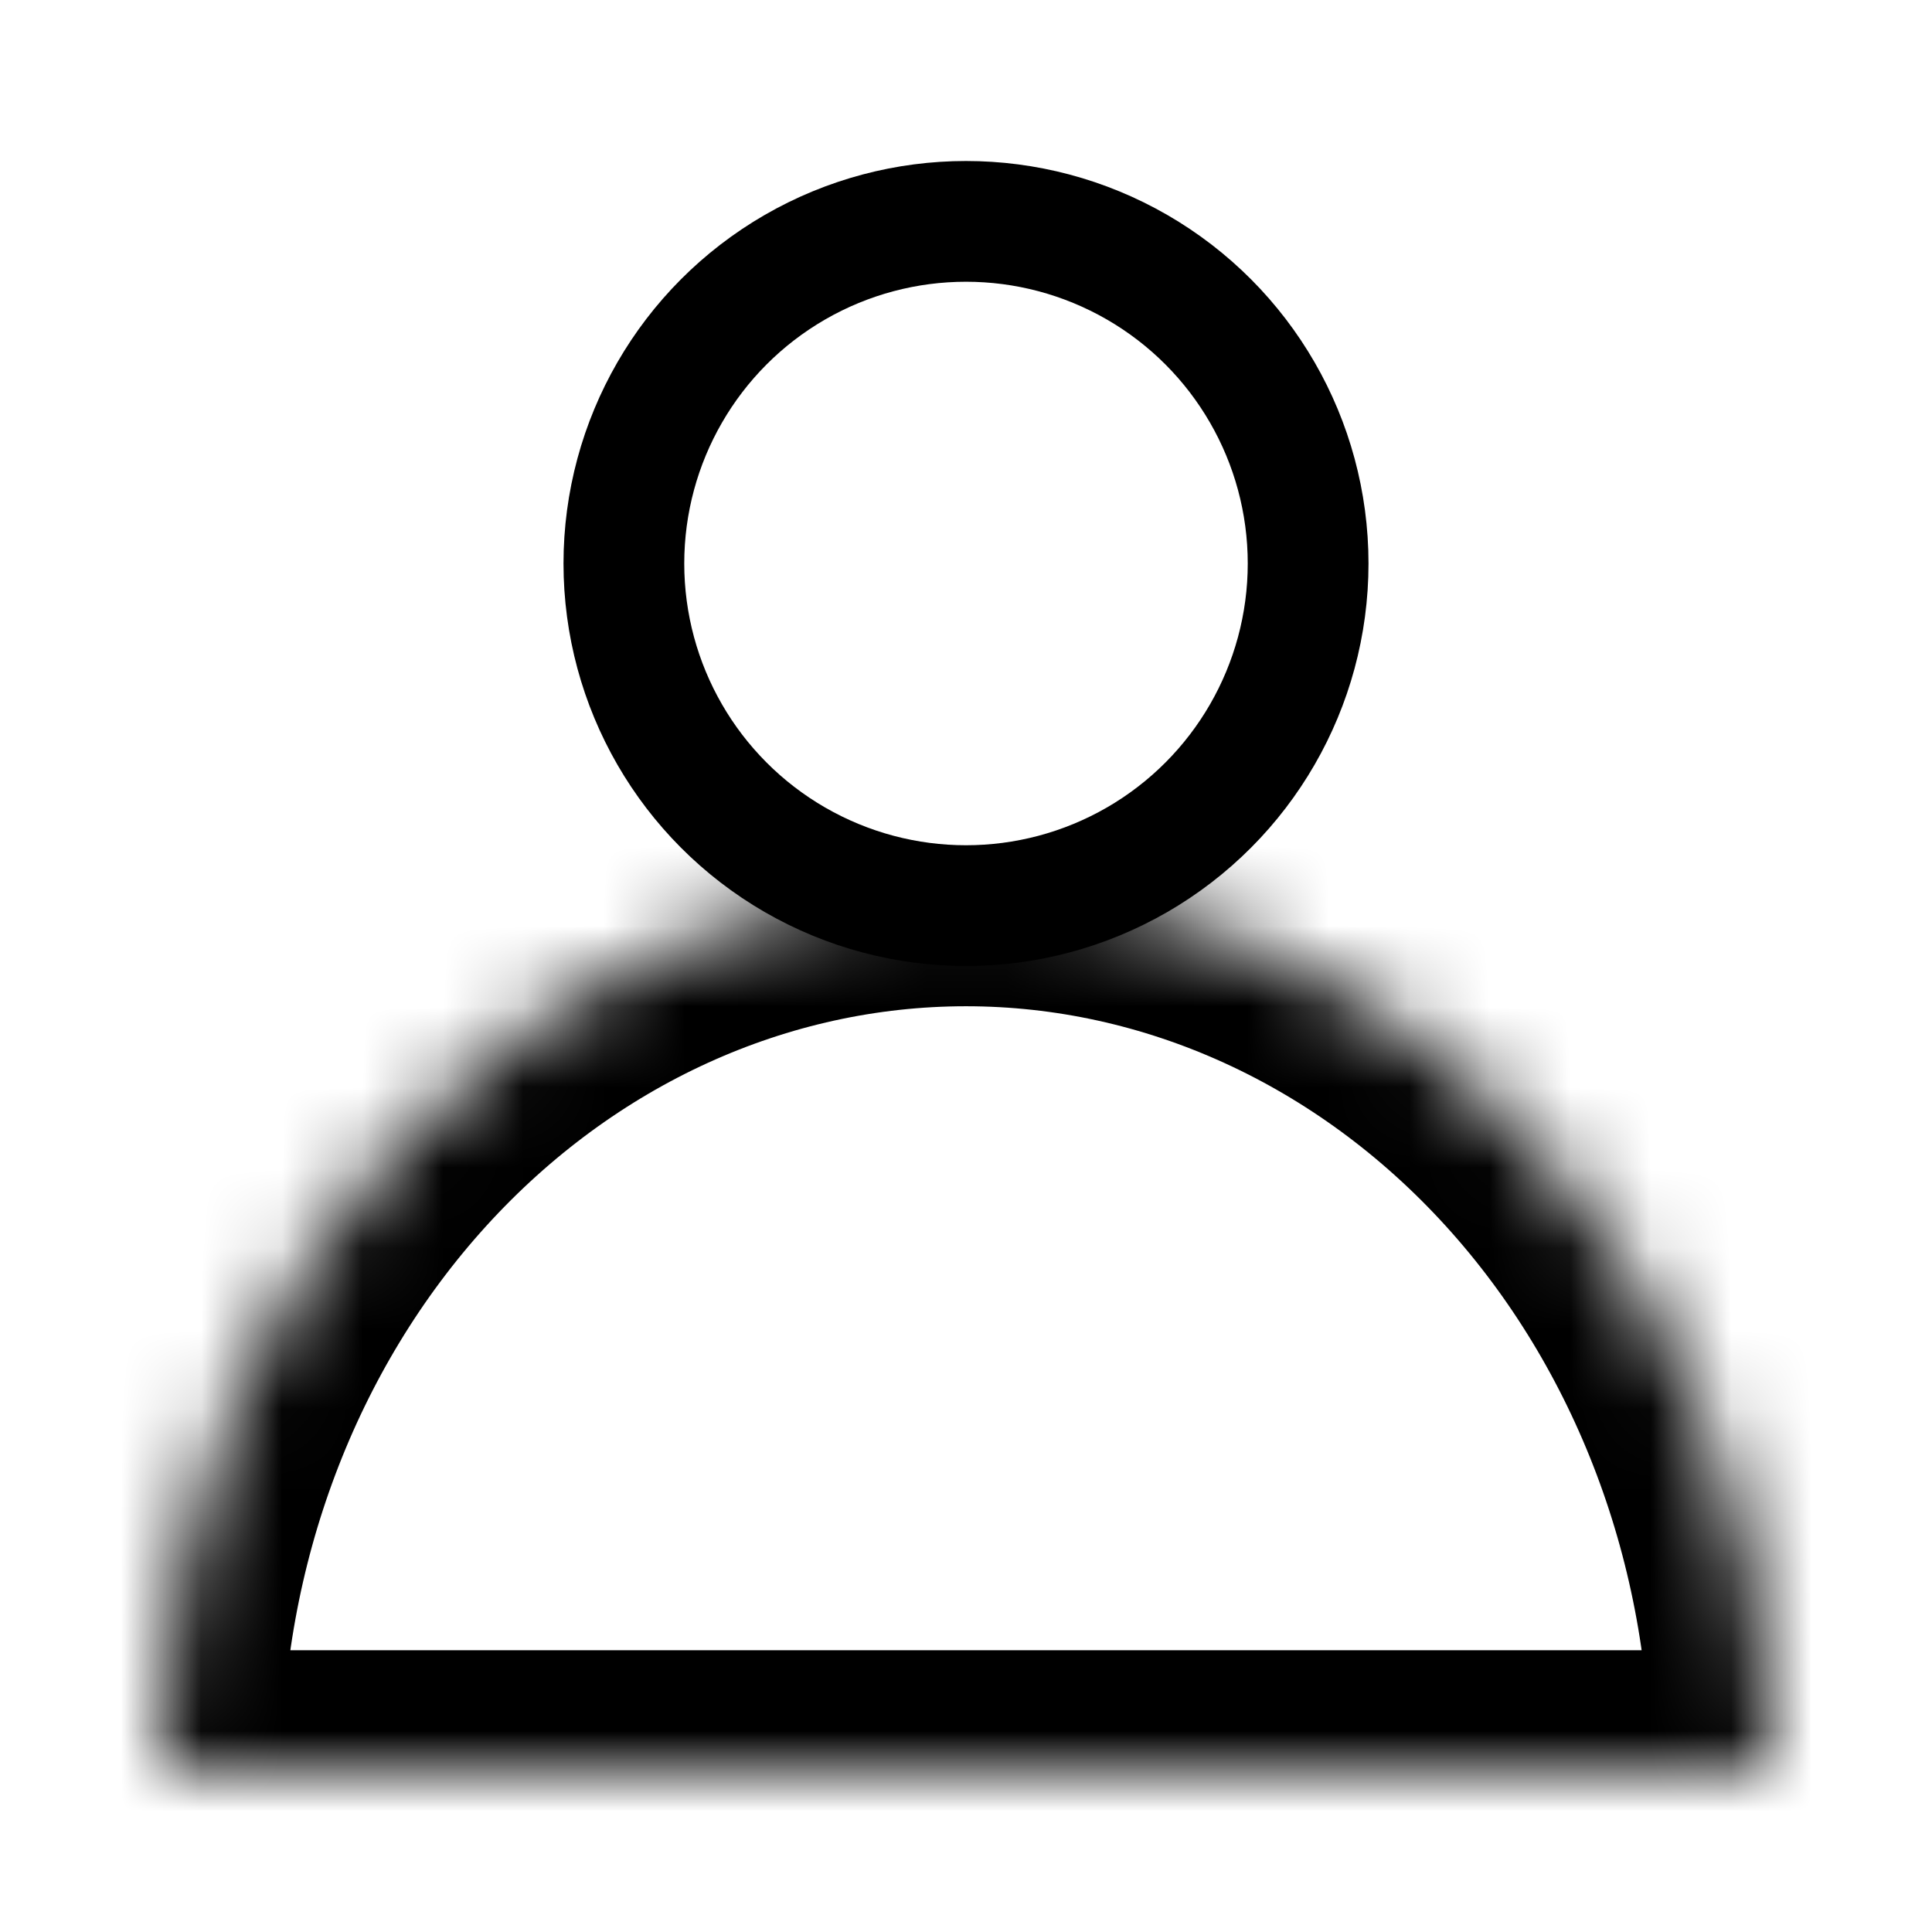 <svg width="24" height="24" viewBox="0 0 24 24" fill="none" xmlns="http://www.w3.org/2000/svg">
<g clip-path="url(#clip0_65_2)">
<mask id="path-1-inside-1_65_2" fill="white">
<path d="M22 22C22 19.083 20.946 16.285 19.071 14.222C17.196 12.159 14.652 11 12 11C9.348 11 6.804 12.159 4.929 14.222C3.054 16.285 2 19.083 2 22L12 22H22Z"/>
</mask>
<path d="M22 22C22 19.083 20.946 16.285 19.071 14.222C17.196 12.159 14.652 11 12 11C9.348 11 6.804 12.159 4.929 14.222C3.054 16.285 2 19.083 2 22L12 22H22Z" stroke="black" stroke-width="3" mask="url(#path-1-inside-1_65_2)"/>
<circle cx="12" cy="7" r="4.25" stroke="black" stroke-width="1.5"/>
</g>
<defs>
<clipPath id="clip0_65_2">
<rect width="24" height="24" fill="white"/>
</clipPath>
</defs>
</svg>
